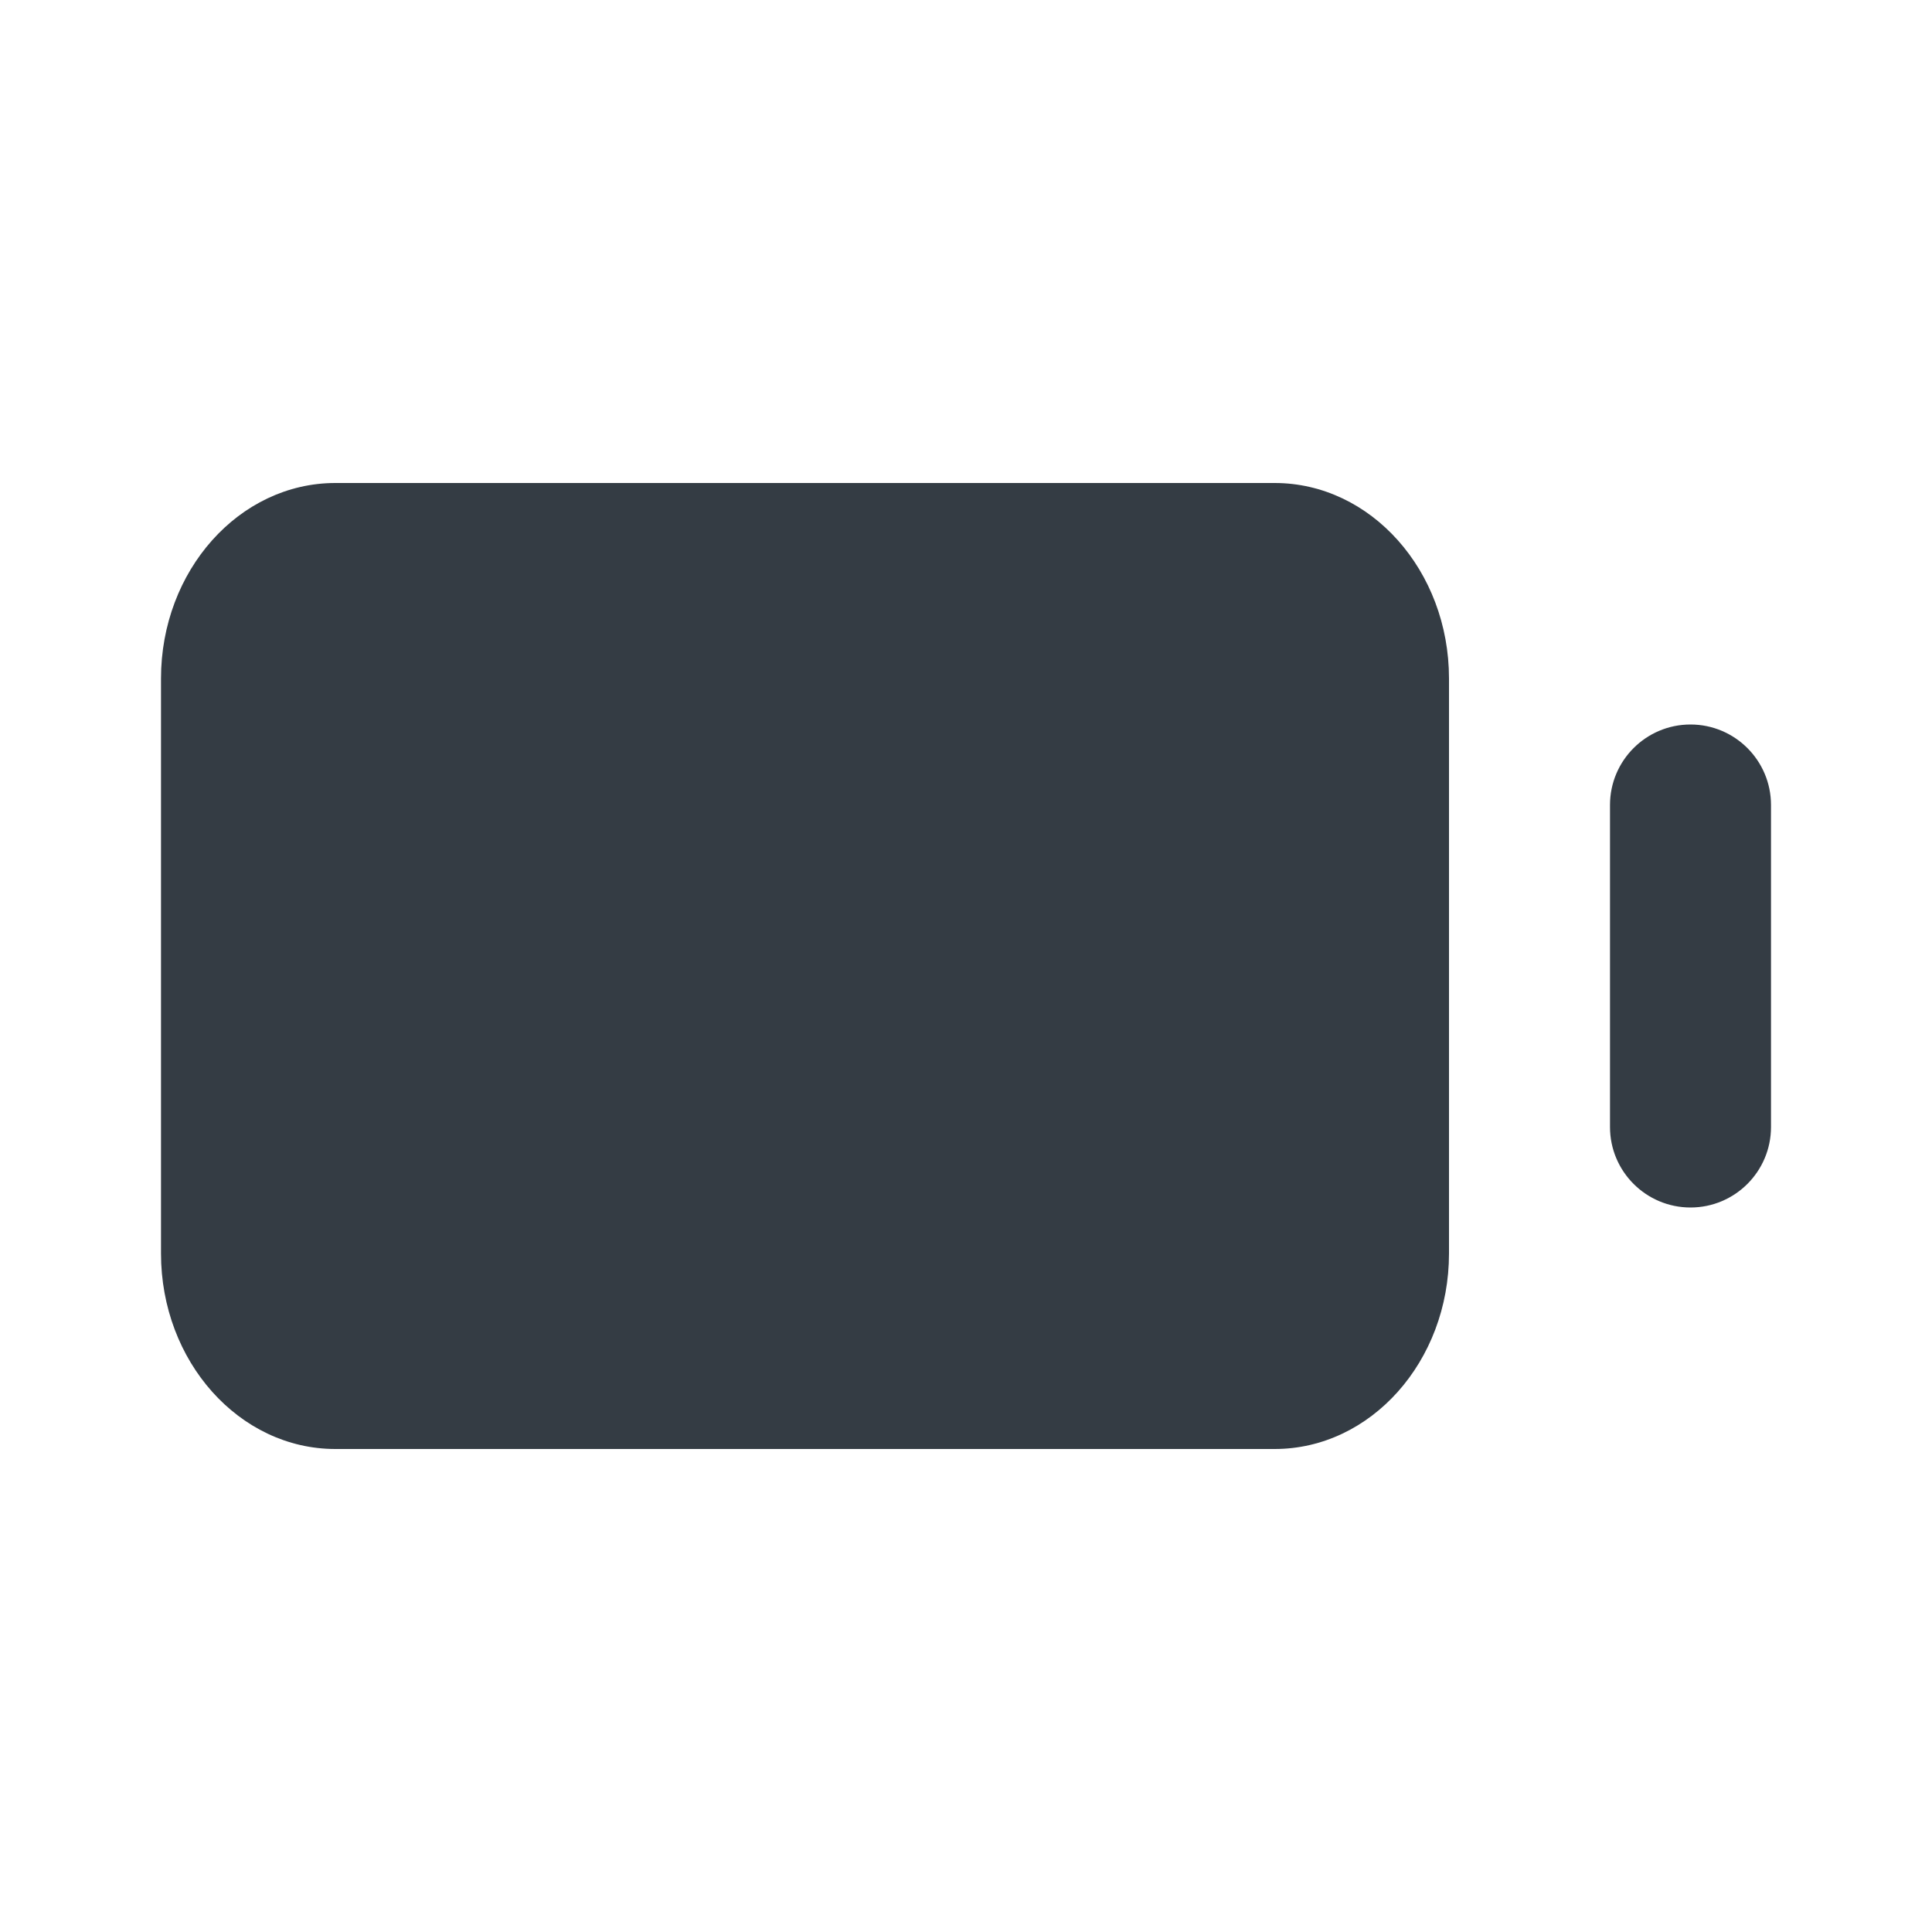 <svg width="24" height="24" viewBox="0 0 24 24" fill="none" xmlns="http://www.w3.org/2000/svg">
<g id="Fill=battery">
<path id="Mask" fill-rule="evenodd" clip-rule="evenodd" d="M4.166 6H15.834C17.029 6 18 7.089 18 8.429V15.571C18 16.911 17.029 18 15.834 18H4.166C2.971 18 2 16.911 2 15.571V8.429C2 7.089 2.971 6 4.166 6ZM20 10C20 9.448 20.448 9 21 9C21.552 9 22 9.448 22 10V14C22 14.552 21.552 15 21 15C20.448 15 20 14.552 20 14V10Z" fill="#343C44"/>
</g>
</svg>
